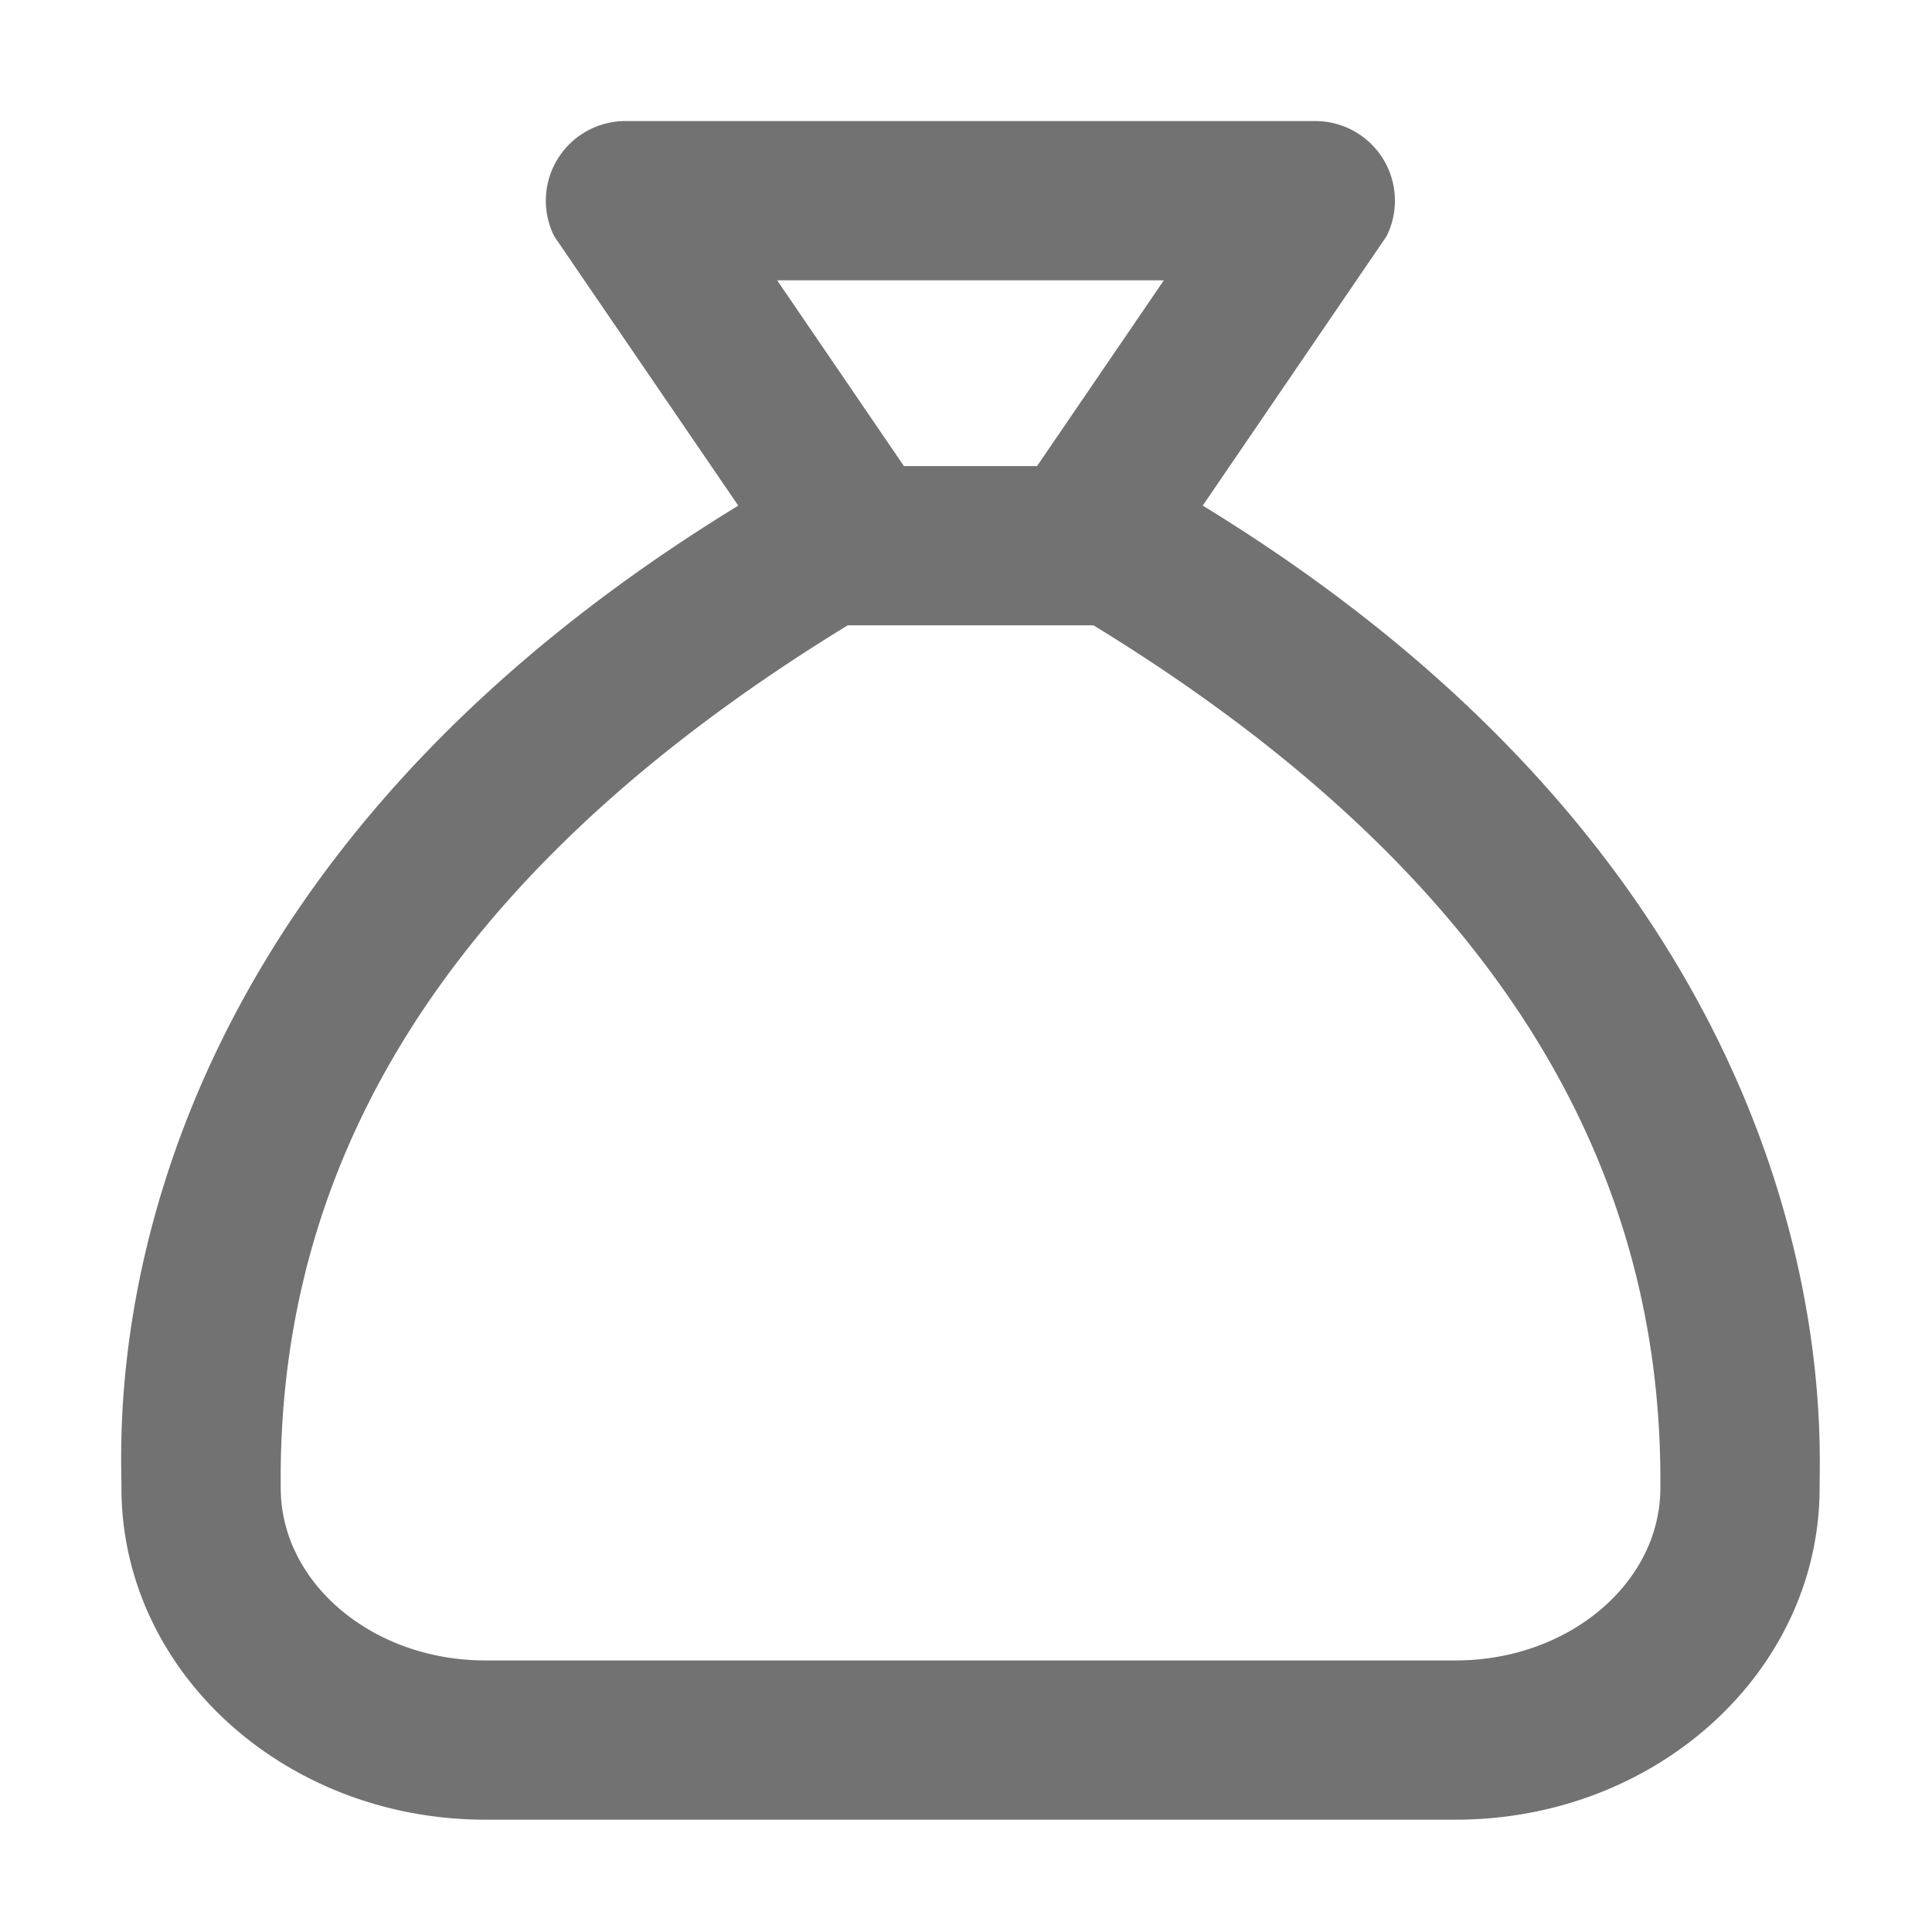 ﻿<?xml version='1.0' encoding='UTF-8'?>
<svg viewBox="-2.007 -2.005 31.997 32" xmlns="http://www.w3.org/2000/svg">
  <g transform="matrix(0.999, 0, 0, 0.999, 0, 0)">
    <g transform="matrix(0.055, 0, 0, 0.055, 0, 0)">
      <path d="M326, 115.91L381.4, 34.73A24 24 0 0 0 360, 0L152, 0A24 24 0 0 0 130.53, 34.73L186, 115.92C-9.82, 235.66 0.08, 392.05 0.08, 412C0.08, 467.23 49.19, 512 109.77, 512L402.26, 512C462.83, 512 511.94, 467.23 511.94, 412C511.94, 392.41 520.74, 235 326, 115.91zM314.28, 48L276.06, 104L235.94, 104L197.72, 48zM463.94, 412C463.94, 440.67 436.27, 464 402.26, 464L109.77, 464C75.77, 464 48.09, 440.67 48.09, 412C47.27, 331 80.72, 236.55 219, 152L293.08, 152C430.66, 236.18 464.61, 330.93 463.94, 412z" fill="#727272" fill-opacity="1" class="Black" />
    </g>
  </g>
</svg>
